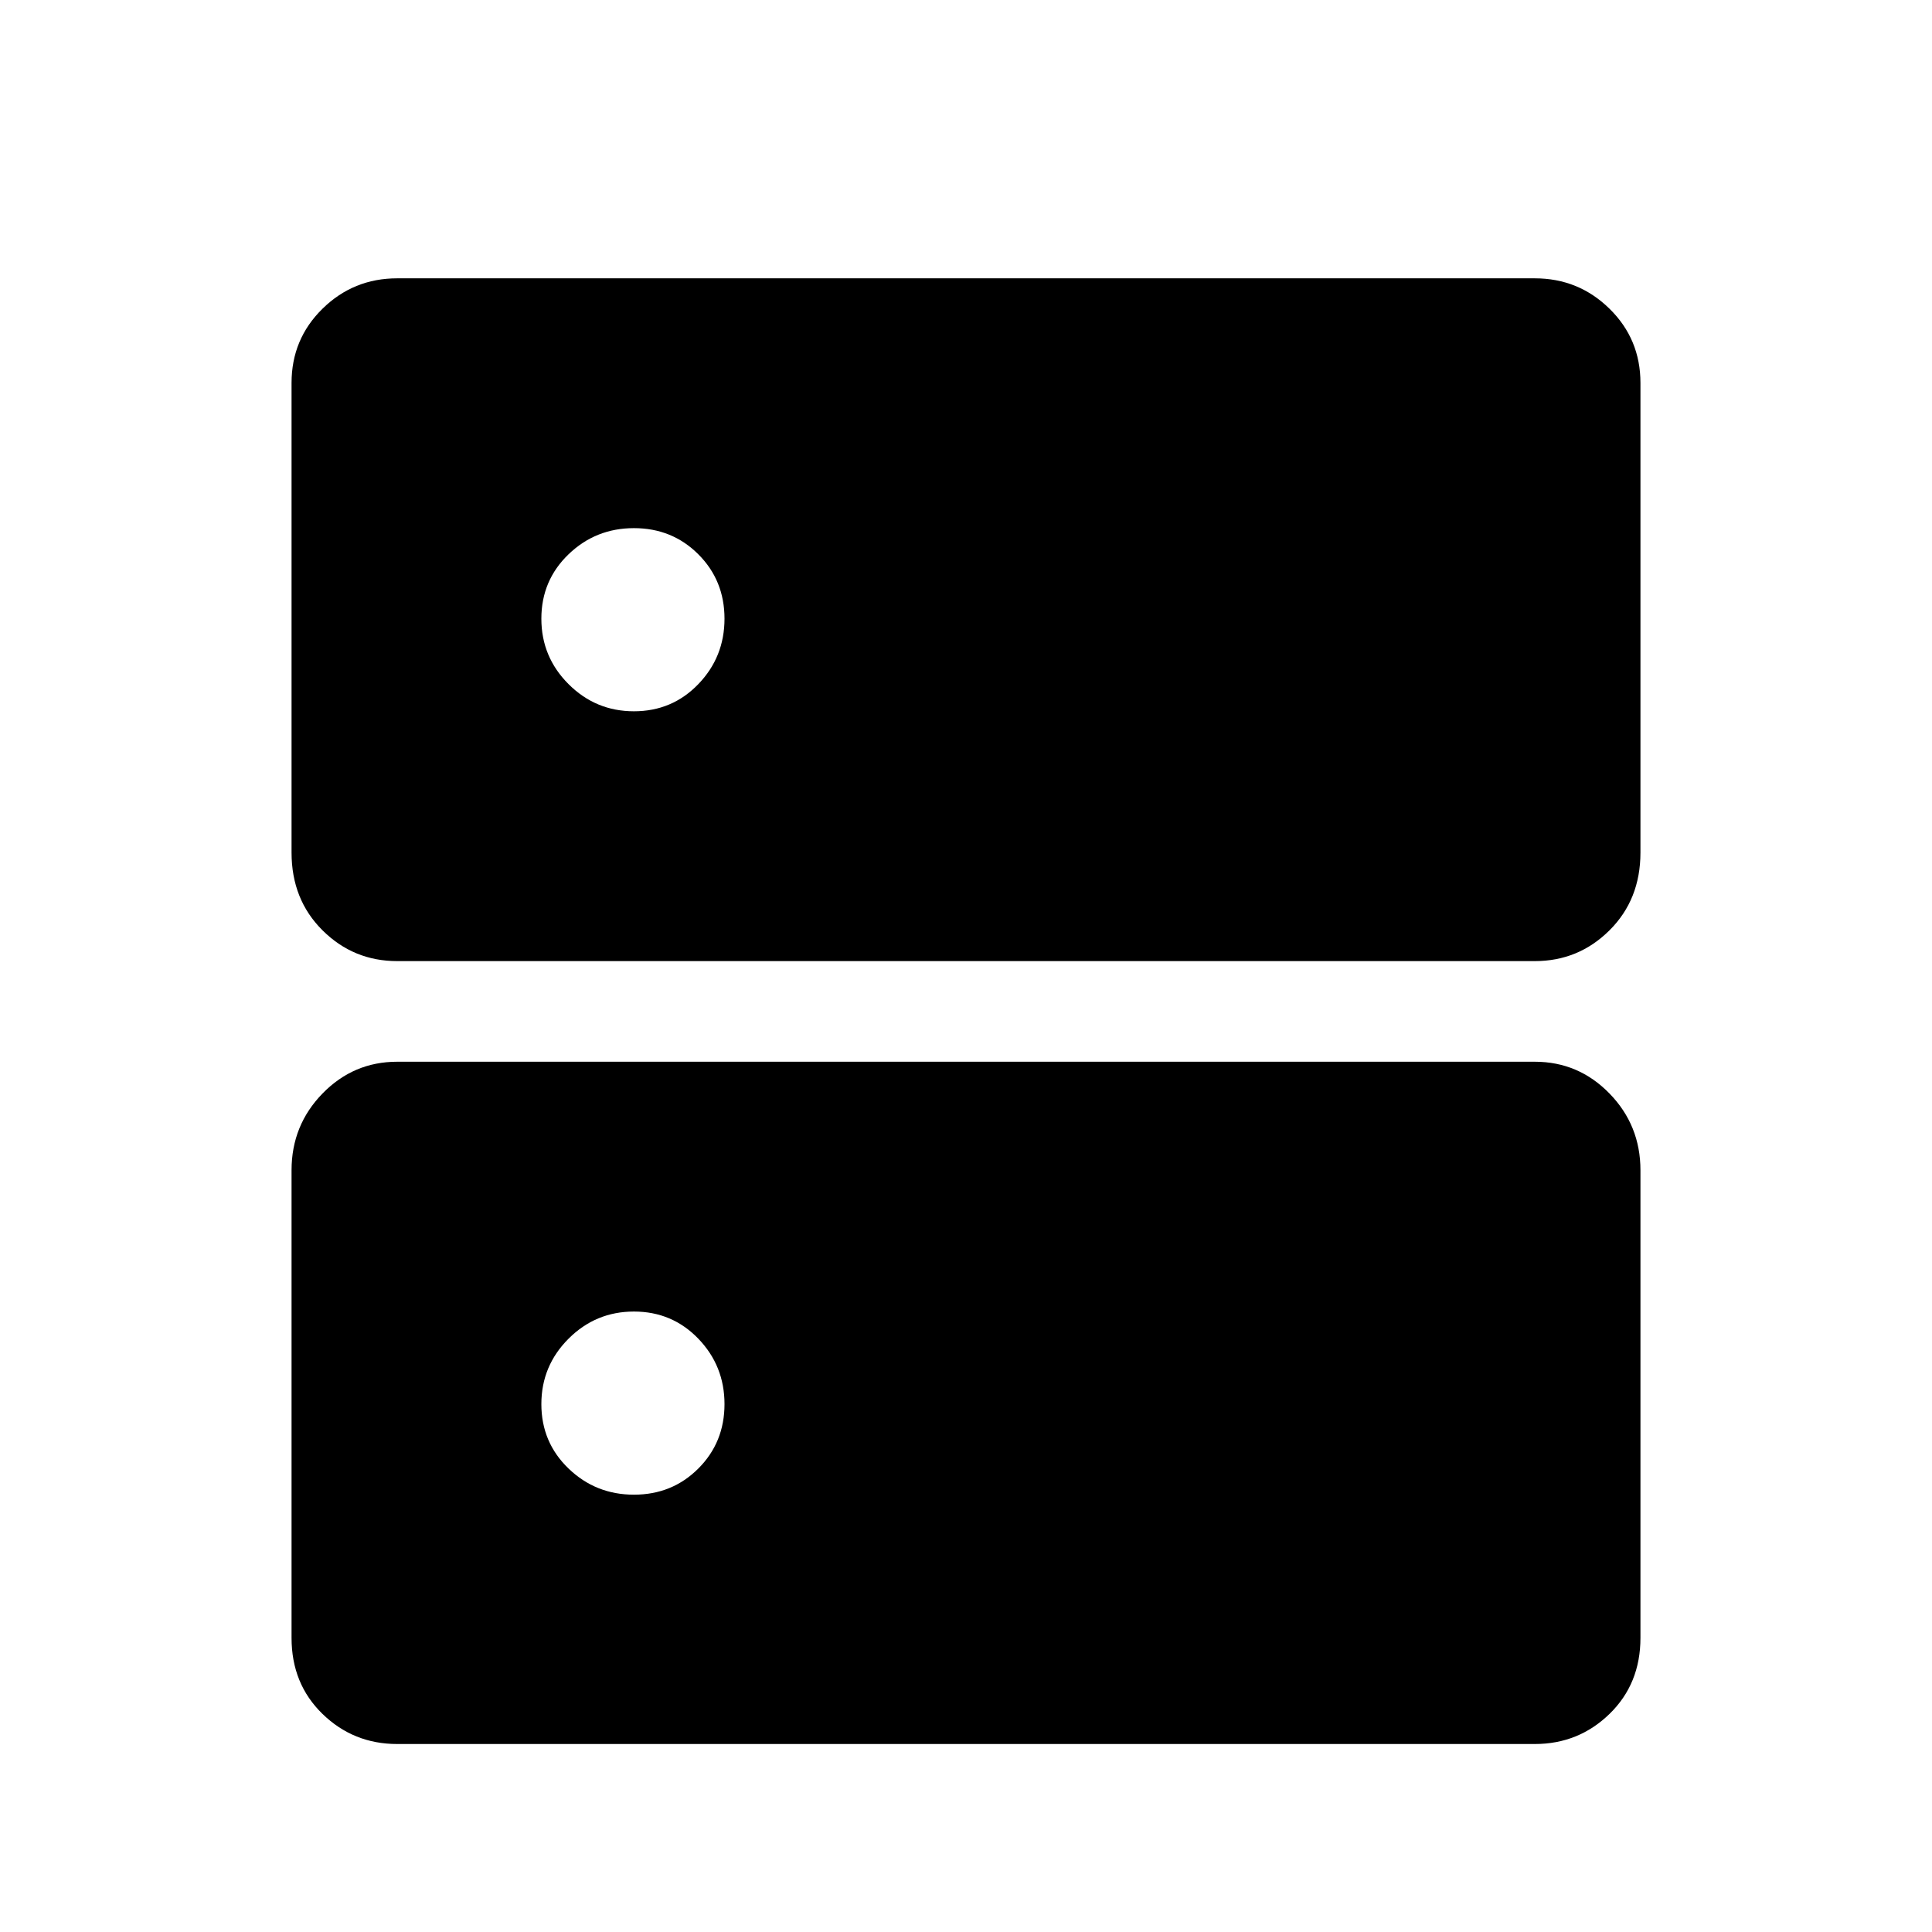<svg xmlns="http://www.w3.org/2000/svg" height="20" viewBox="0 -960 960 960" width="20"><path d="M315-697.57q-19 0-32.5 13t-13.5 32q0 19 13.5 32.5t32.5 13.5q19 0 32-13.5t13-32.5q0-19-13-32t-32-13Zm0 389.27q-19 0-32.5 13.5T269-262.3q0 19 13.5 32t32.5 13q19 0 32-13t13-32q0-19-13-32.5t-32-13.5ZM197.37-821.7h565.26q21.74 0 37.12 15.1 15.38 15.09 15.38 36.88v233.35q0 23.35-15.38 38.64-15.38 15.3-37.12 15.3H197.37q-21.74 0-37.12-15.3-15.38-15.29-15.38-38.64v-233.35q0-21.79 15.38-36.88 15.38-15.1 37.12-15.1Zm0 389.27h565.26q21.74 0 37.12 15.79 15.38 15.79 15.38 38.14v232.35q0 22.84-15.38 37.79t-37.12 14.95H197.37q-21.74 0-37.12-14.95-15.38-14.95-15.38-37.79V-378.5q0-22.35 15.38-38.14t37.12-15.79Z"/></svg>